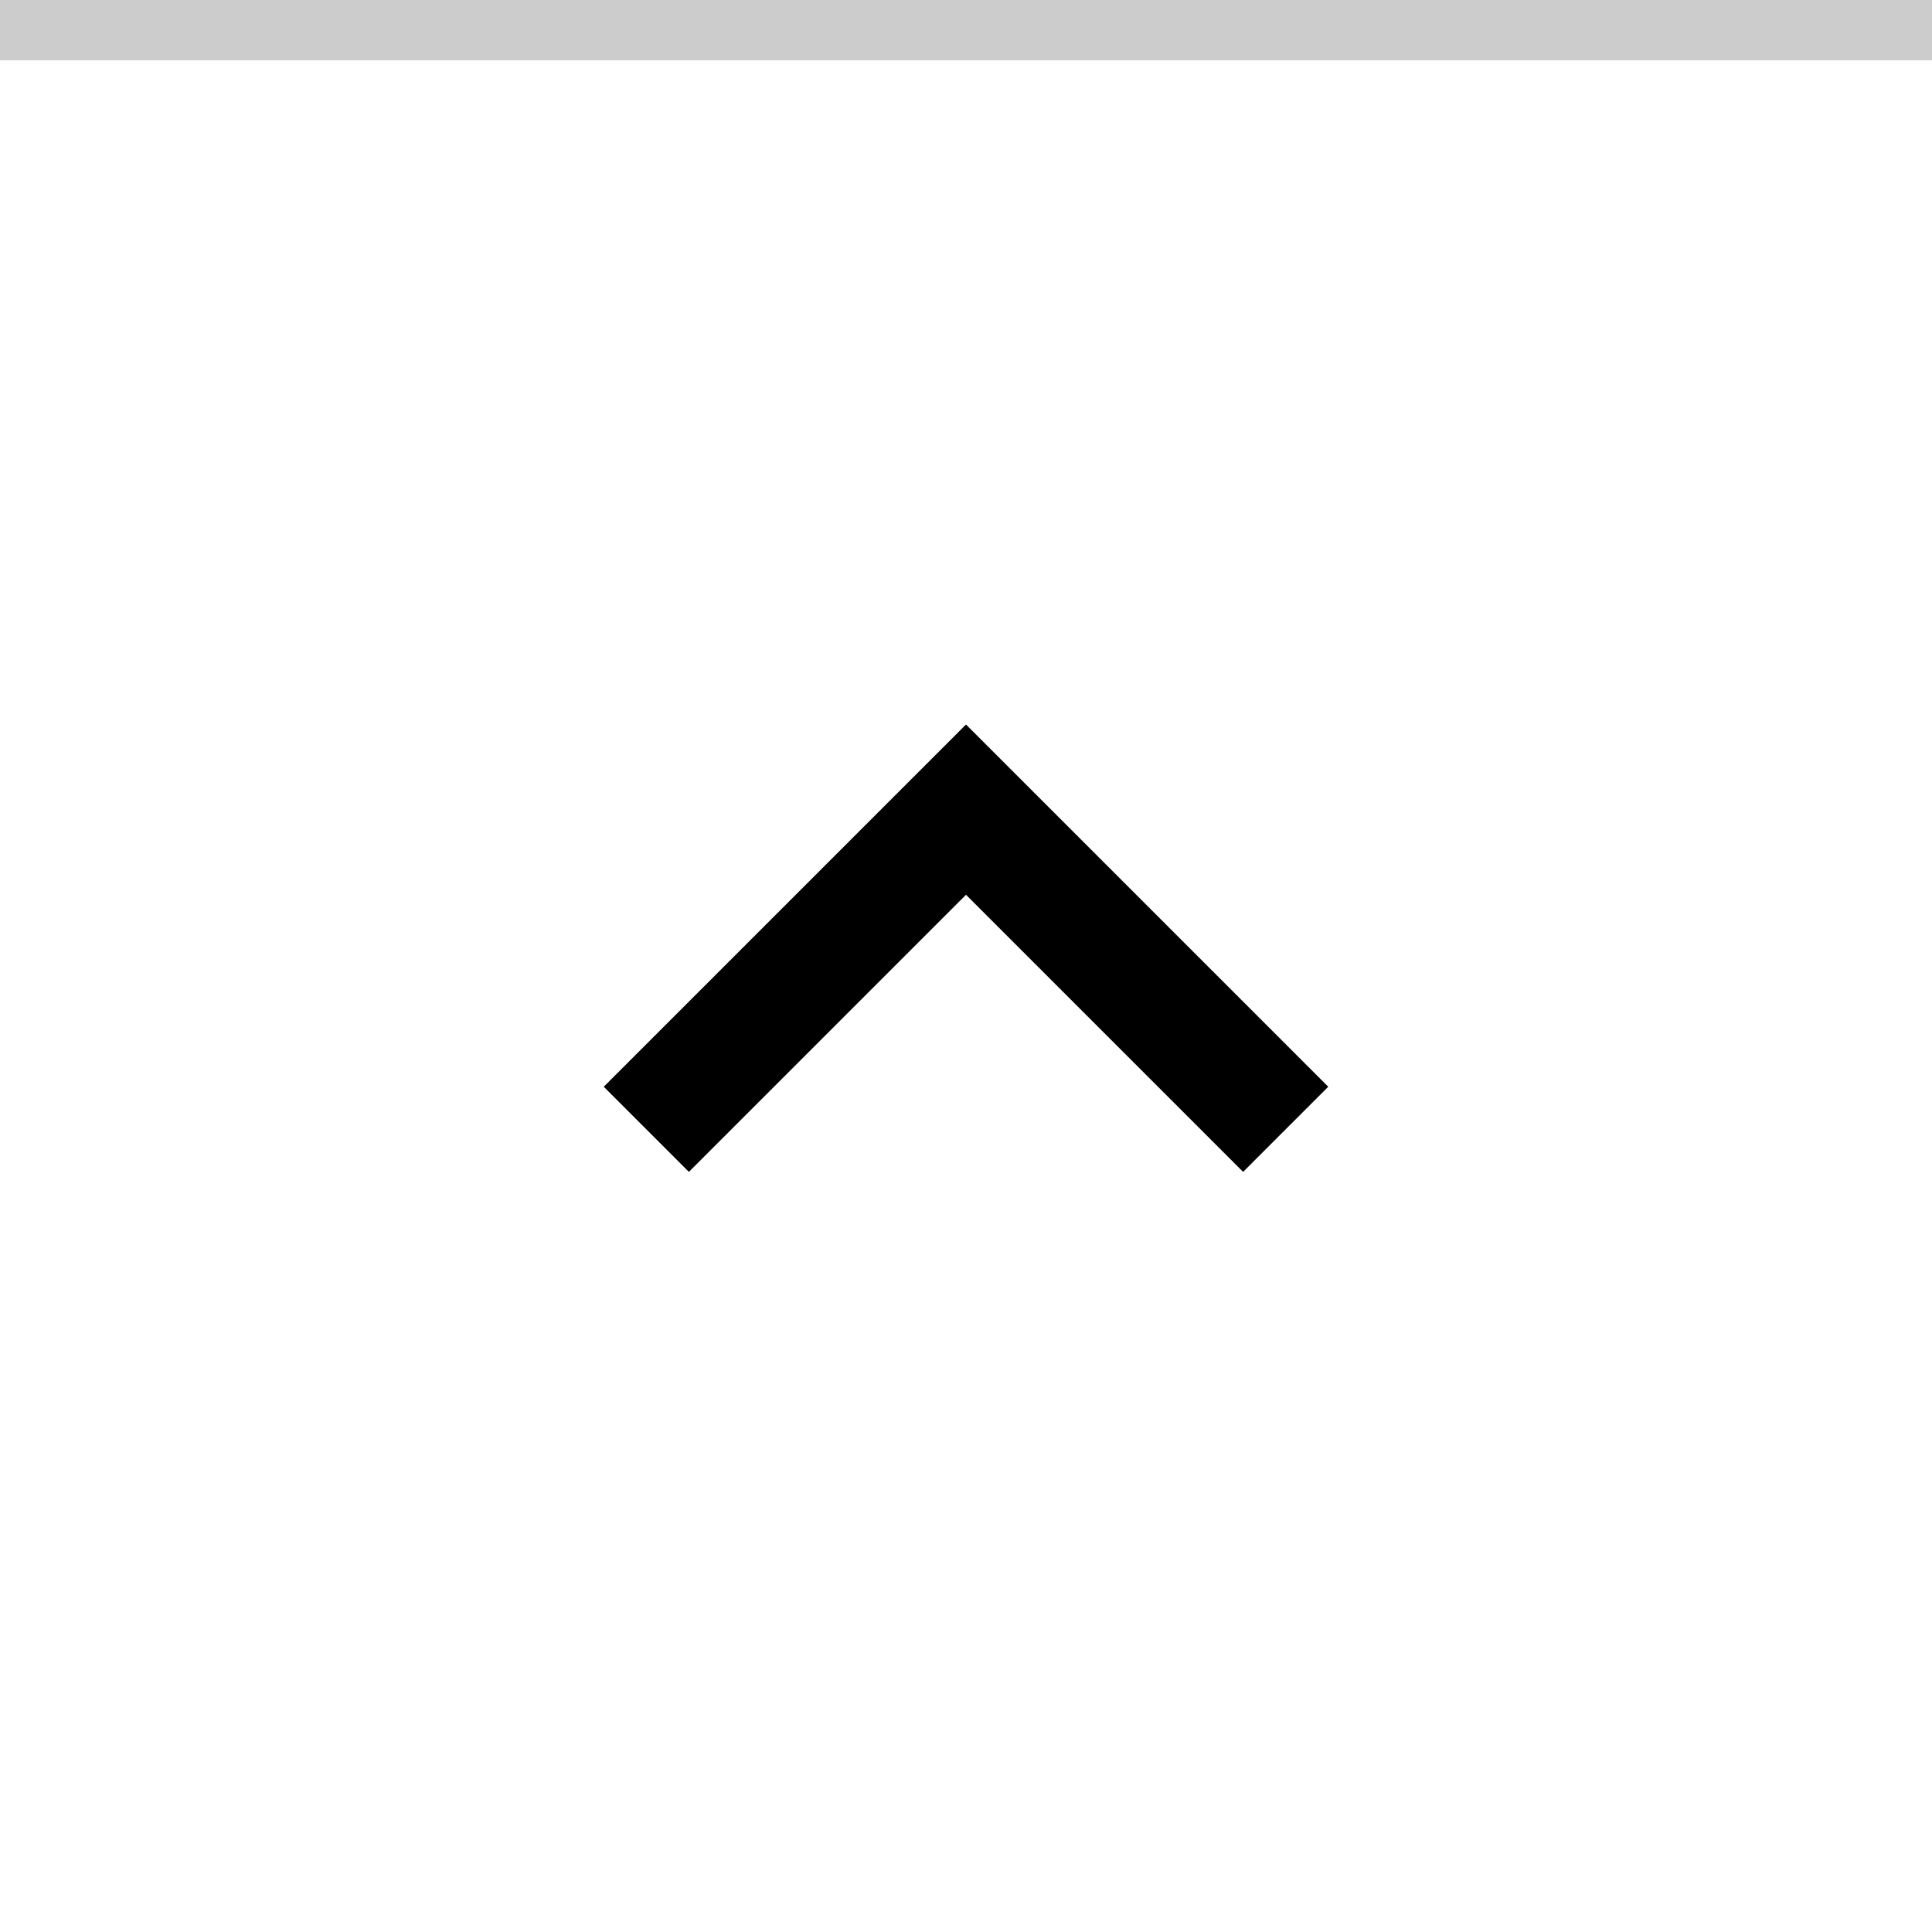 <?xml version="1.0" encoding="UTF-8" standalone="no"?>
<svg
   xmlns:dc="http://purl.org/dc/elements/1.1/"
   xmlns:cc="http://creativecommons.org/ns#"
   xmlns:rdf="http://www.w3.org/1999/02/22-rdf-syntax-ns#"
   xmlns:svg="http://www.w3.org/2000/svg"
   xmlns="http://www.w3.org/2000/svg"
   xmlns:sodipodi="http://sodipodi.sourceforge.net/DTD/sodipodi-0.dtd"
   xmlns:inkscape="http://www.inkscape.org/namespaces/inkscape"
   width="32"
   height="32"
   viewBox="0 0 32 32"
   version="1.1"
   id="svg66"
   sodipodi:docname="shade-active.svg"
   inkscape:version="1.0.1 (3bc2e813f5, 2020-09-07)">
  <defs
     id="defs70" />
  <sodipodi:namedview
     pagecolor="#ffffff"
     bordercolor="#666666"
     borderopacity="1"
     objecttolerance="10"
     gridtolerance="10"
     guidetolerance="10"
     inkscape:pageopacity="0"
     inkscape:pageshadow="2"
     inkscape:window-width="1920"
     inkscape:window-height="1001"
     id="namedview68"
     showgrid="false"
     inkscape:zoom="7.375"
     inkscape:cx="-5.2972146"
     inkscape:cy="38.05491"
     inkscape:window-x="0"
     inkscape:window-y="0"
     inkscape:window-maximized="1"
     inkscape:current-layer="svg66"
     inkscape:document-rotation="0" />
  <rect
     width="32"
     height="32"
     fill="#D6D6D6"
     id="rect56"
     style="fill:#ffffff;fill-opacity:1" />
  <g
     style="opacity:1"
     fill="#000000"
     opacity="0.38"
     id="g64">
    <circle
       cx="16"
       cy="16"
       r="12"
       opacity="0"
       id="circle60" />
    <path
       d="m10 18 1.41 1.41 4.59-4.59 4.59 4.59 1.41-1.41-6-6z"
       id="path62" />
  </g>
  <rect
     width="32"
     height="1"
     fill="#FFFFFF"
     fill-opacity="0.4"
     id="rect166"
     style="opacity:0.2;fill:#000000;fill-opacity:1"
     x="0"
     y="0" />
</svg>
